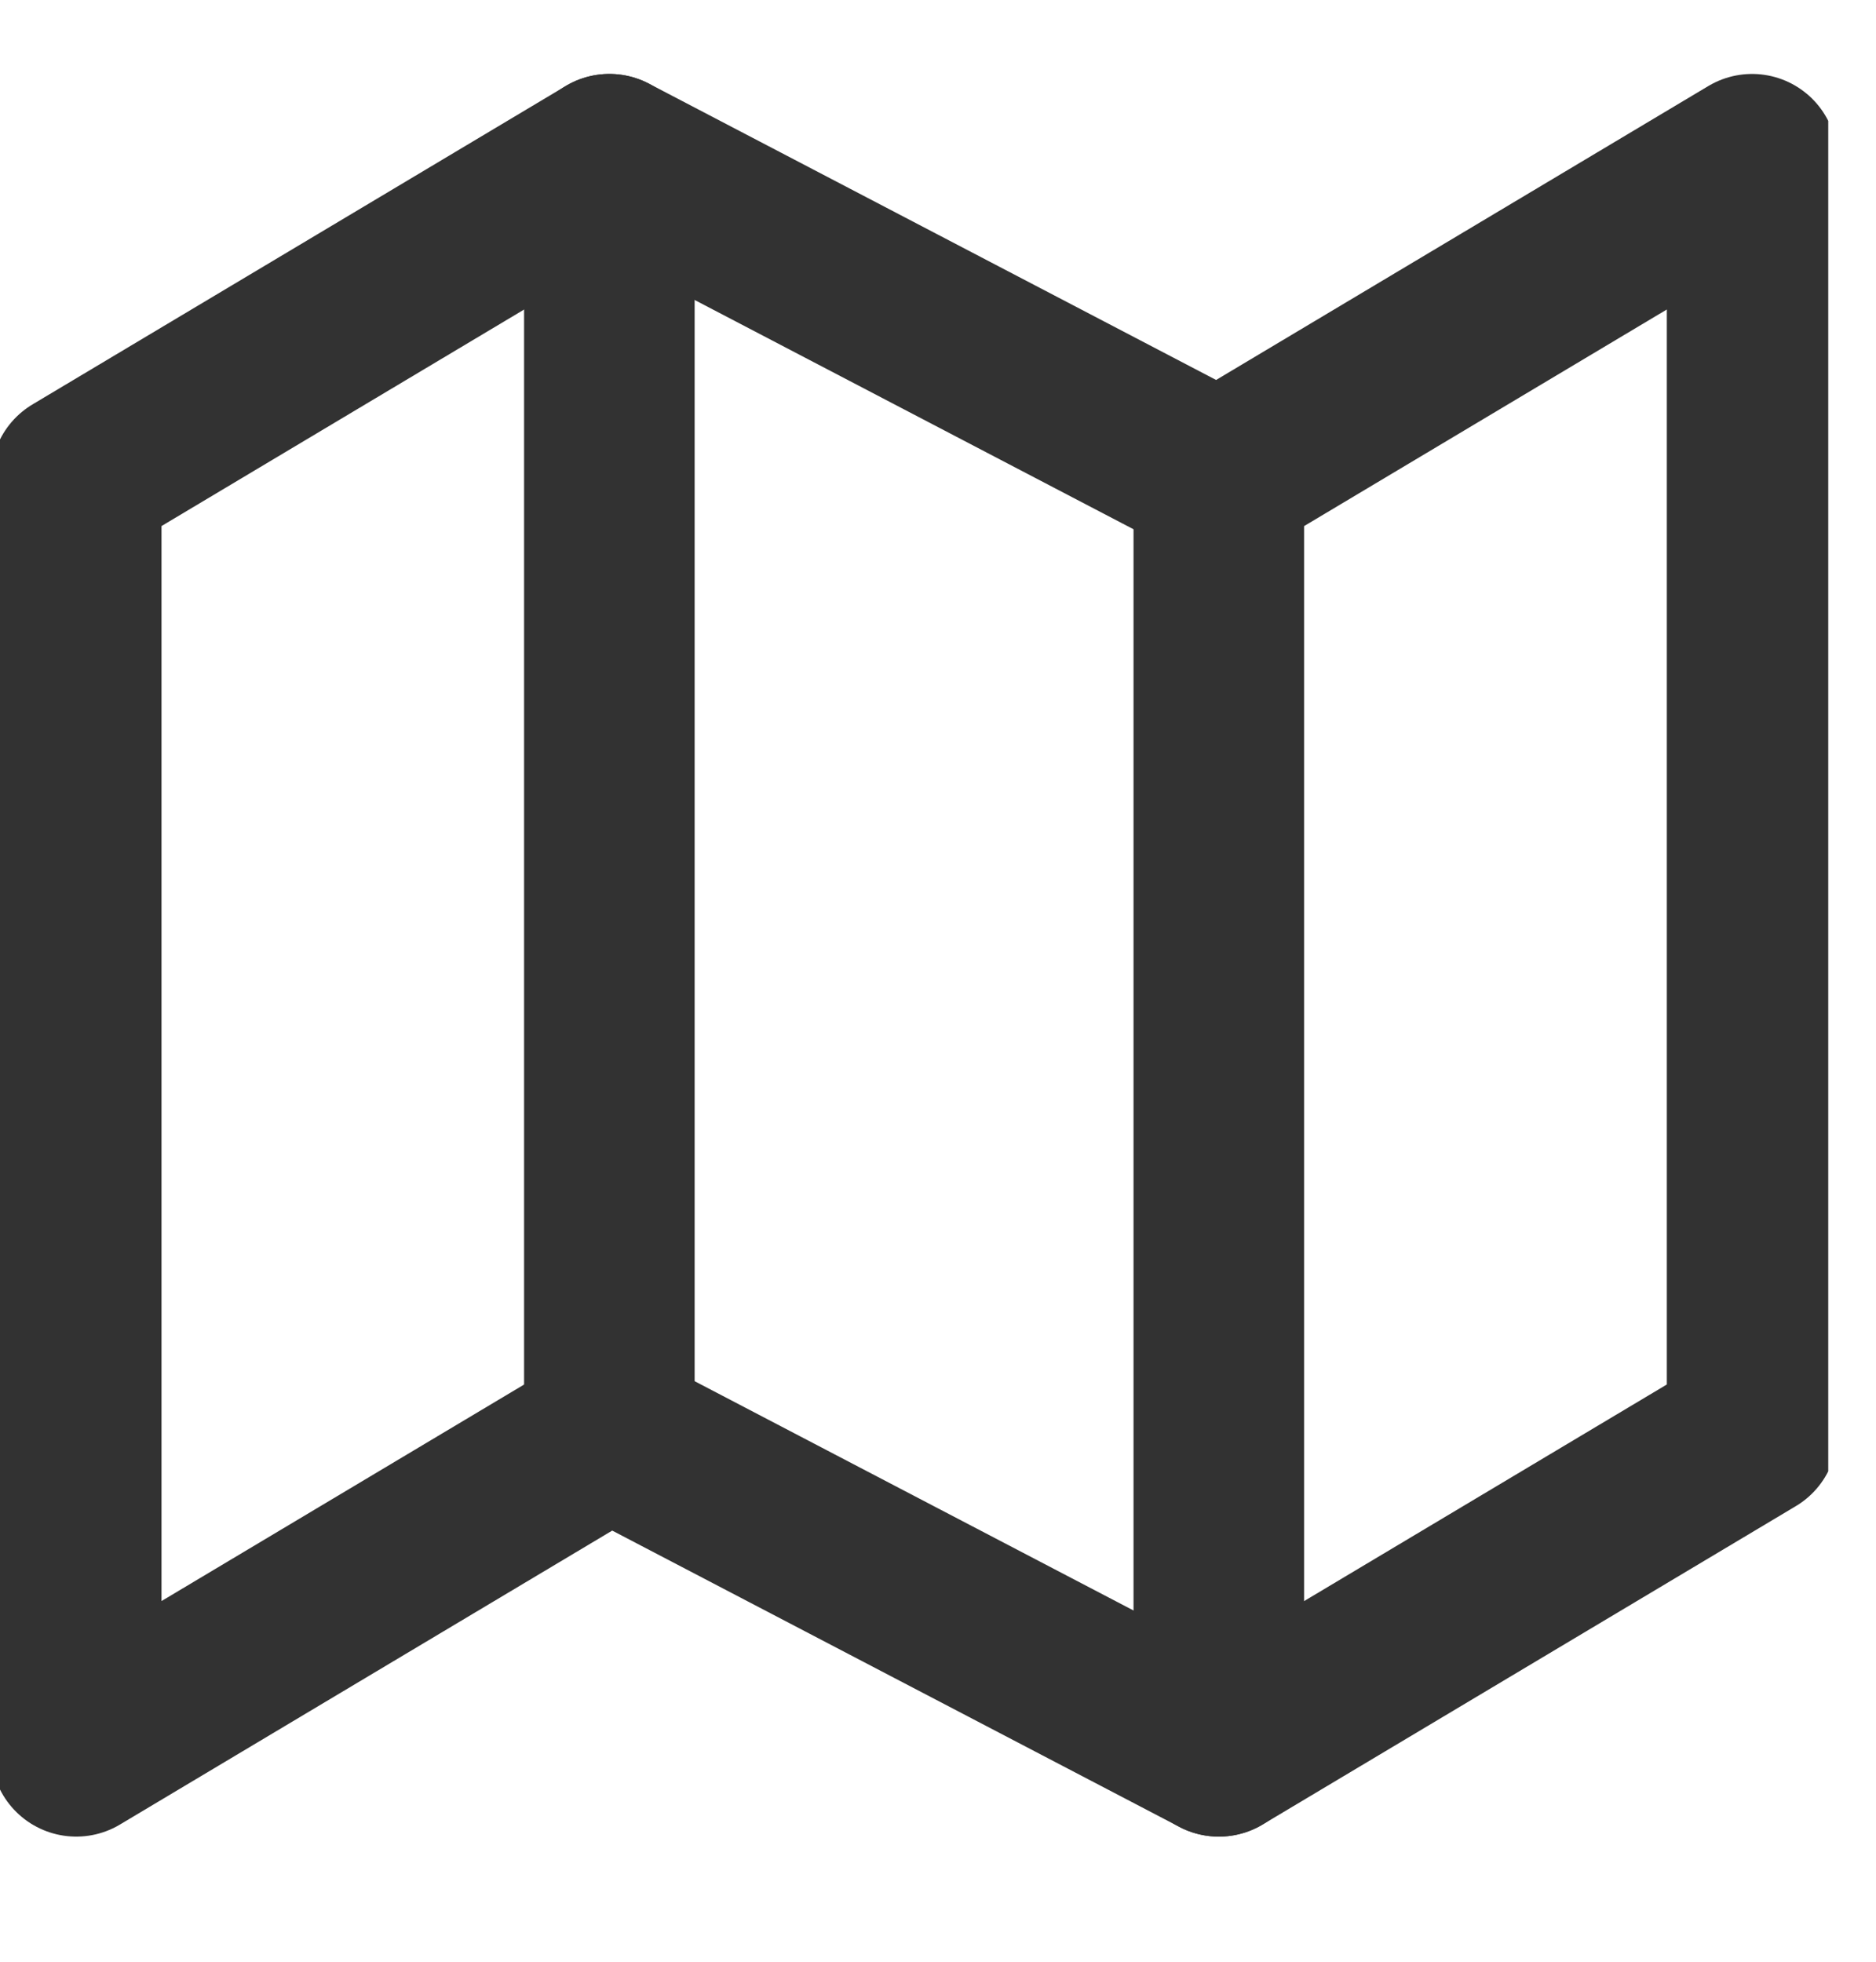 <svg width="22" height="23" viewBox="0 0 22 23" fill="none" xmlns="http://www.w3.org/2000/svg">
<g clip-path="url(#clip0_216_590)">
<path d="M0.894 5.6V20.533L7.147 16.8L14.294 20.533L20.547 16.8V1.867L14.294 5.6L7.147 1.867L0.894 5.6Z" stroke="#323232" stroke-width="2" stroke-linecap="round" stroke-linejoin="round"/>
<path d="M7.146 1.867V16.8" stroke="#323232" stroke-width="2" stroke-linecap="round" stroke-linejoin="round"/>
<path d="M14.293 5.6V20.533" stroke="#323232" stroke-width="2" stroke-linecap="round" stroke-linejoin="round"/>
</g>
<defs>
<clipPath id="clip0_216_590">
<rect width="21.44" height="22.4" fill="white"/>
</clipPath>
</defs>
</svg>
